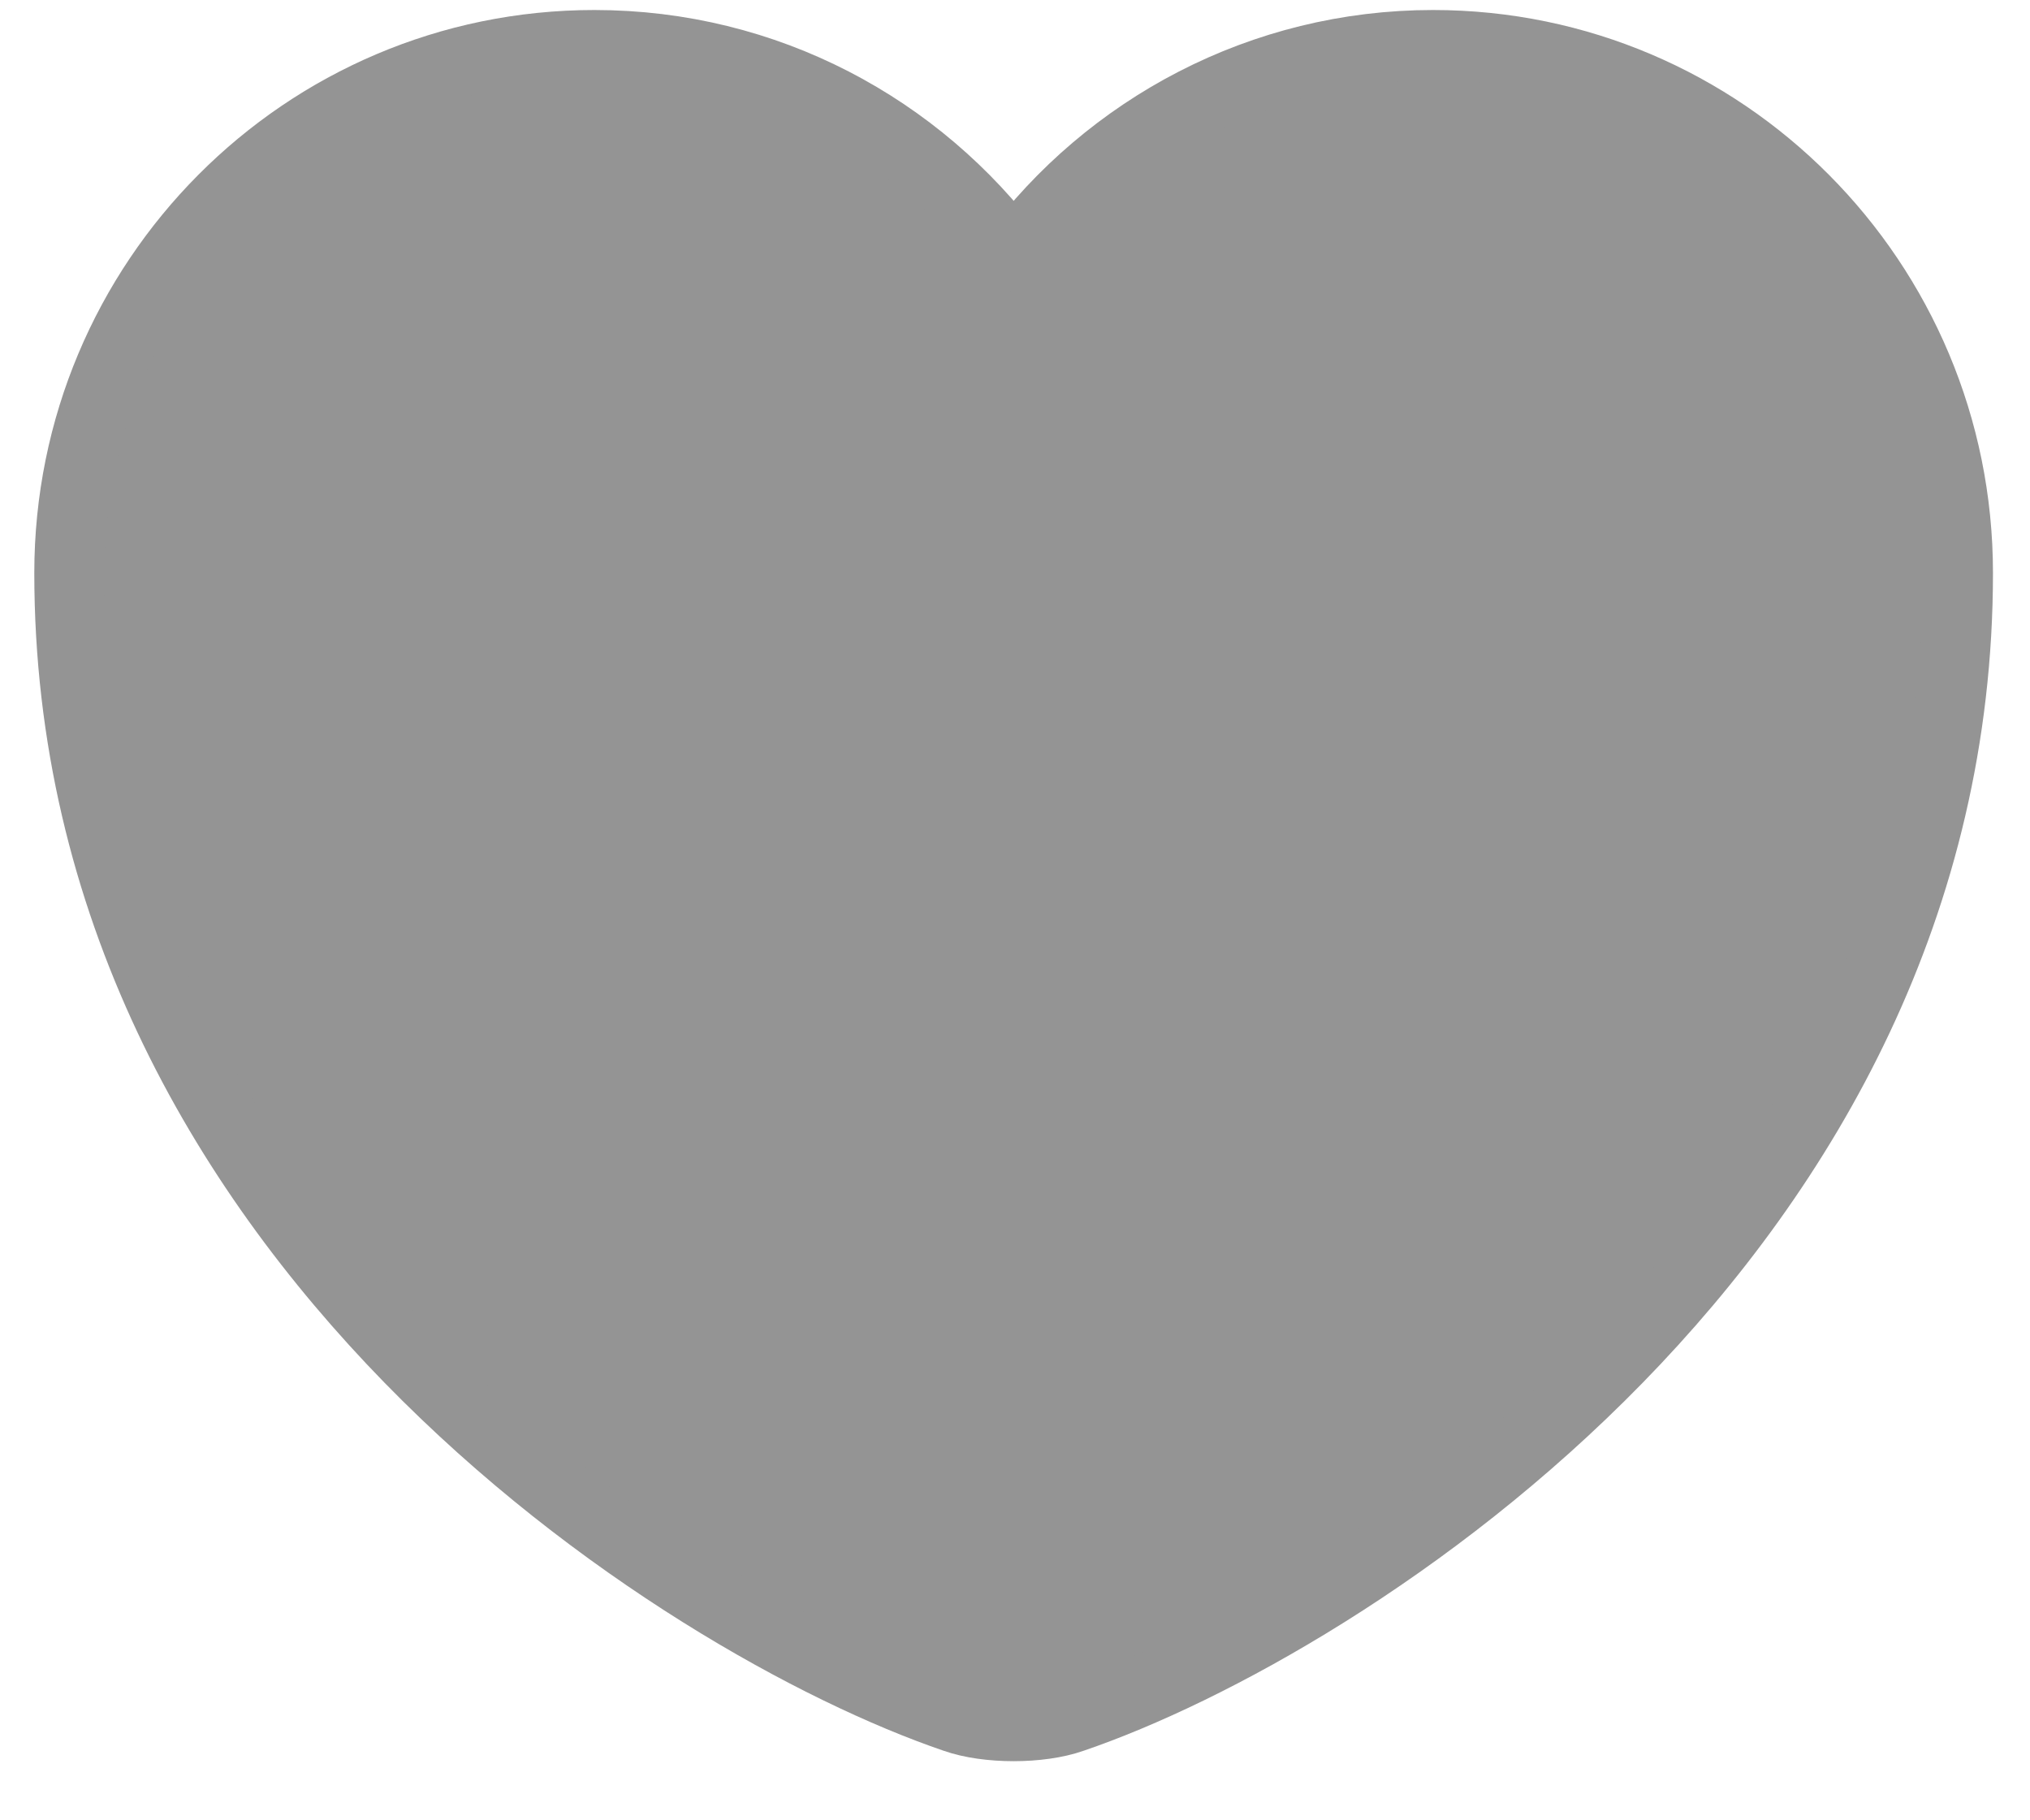 <svg width="29" height="26" viewBox="0 0 29 26" fill="none" xmlns="http://www.w3.org/2000/svg">
<path d="M15.317 24.534C14.858 24.696 14.103 24.696 13.644 24.534C9.732 23.199 0.99 17.627 0.99 8.184C0.99 4.015 4.349 0.643 8.491 0.643C10.946 0.643 13.118 1.83 14.481 3.664C15.843 1.83 18.029 0.643 20.471 0.643C24.612 0.643 27.971 4.015 27.971 8.184C27.971 17.627 19.229 23.199 15.317 24.534Z" fill="#949494" stroke="#949494" stroke-linecap="round" stroke-linejoin="round"/>
</svg>
